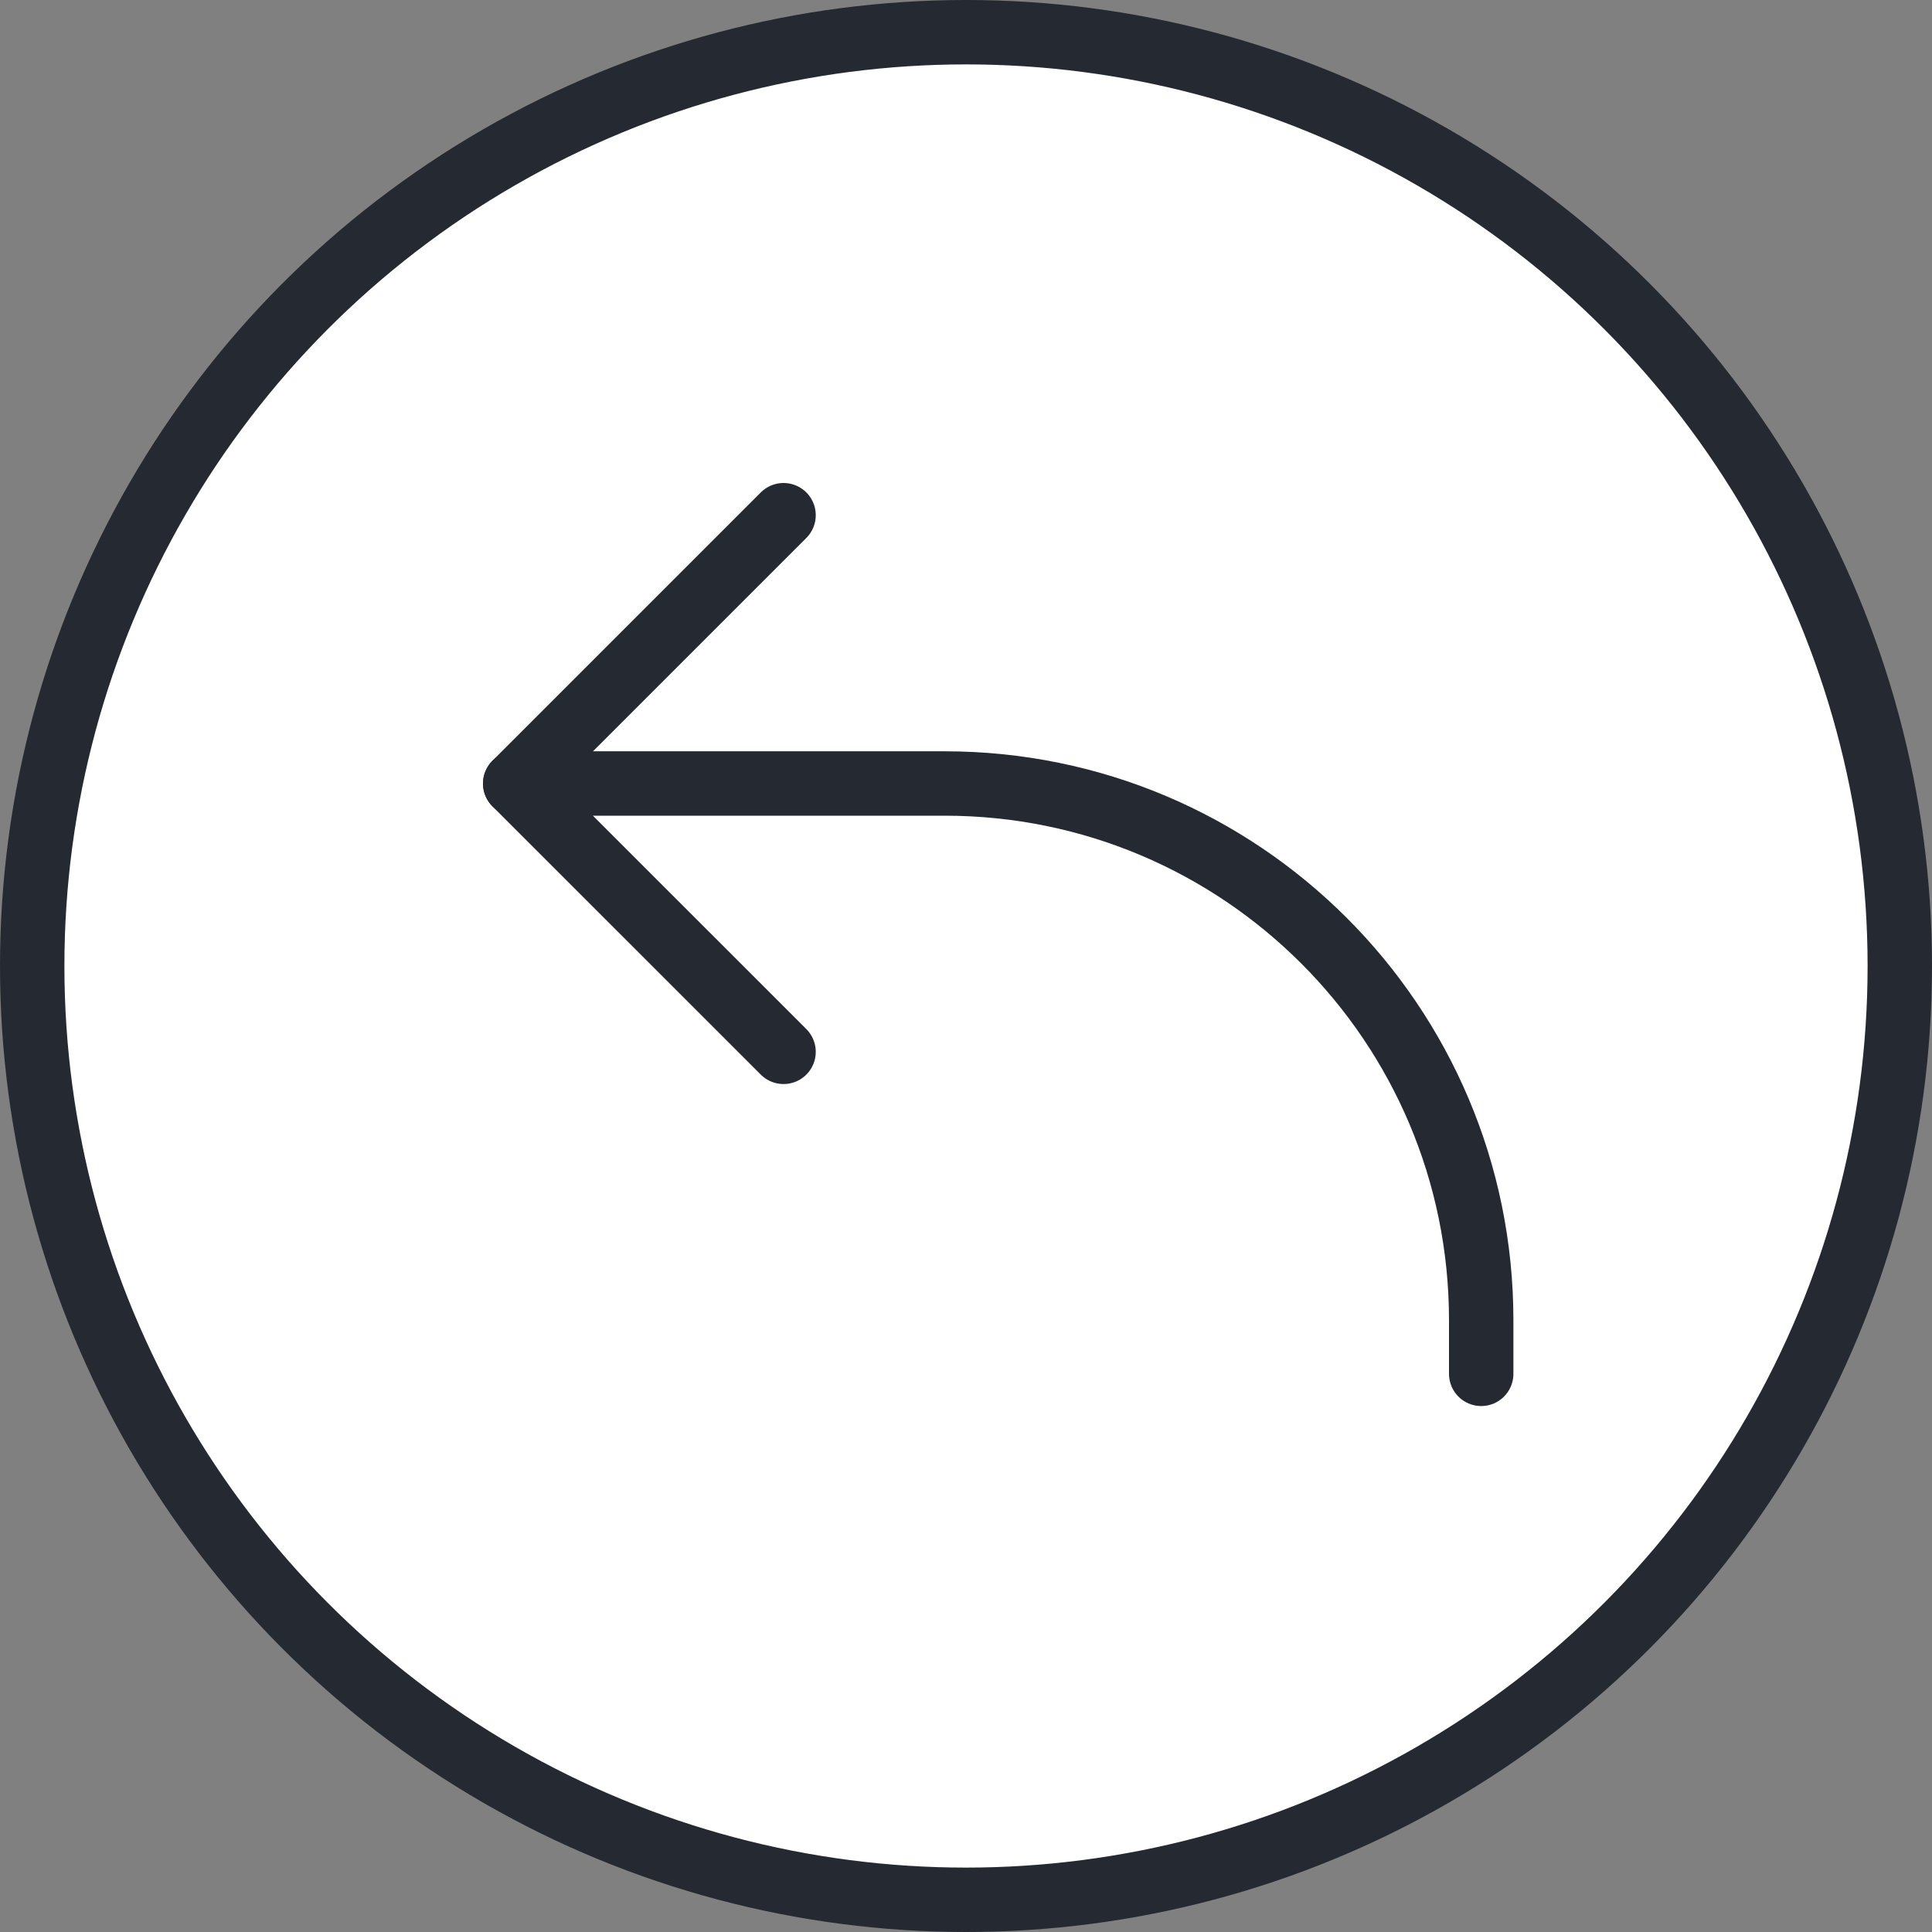 <svg width="30" height="30" viewBox="0 0 30 30" fill="none" xmlns="http://www.w3.org/2000/svg">
<rect x="0" y="0" width="30" height="30" fill="#808080" stroke="none"/>
<circle cx="15" cy="15" r="14.5" fill="white" stroke="#252932"/>
<path d="M12.167 8L8 12.167L12.167 16.333" stroke="#252932" stroke-linecap="round" stroke-linejoin="round"/>
<path d="M8 12.166H14.667C19.269 12.166 23 15.897 23 20.5V21.333" stroke="#252932" stroke-linecap="round" stroke-linejoin="round"/>
</svg>
